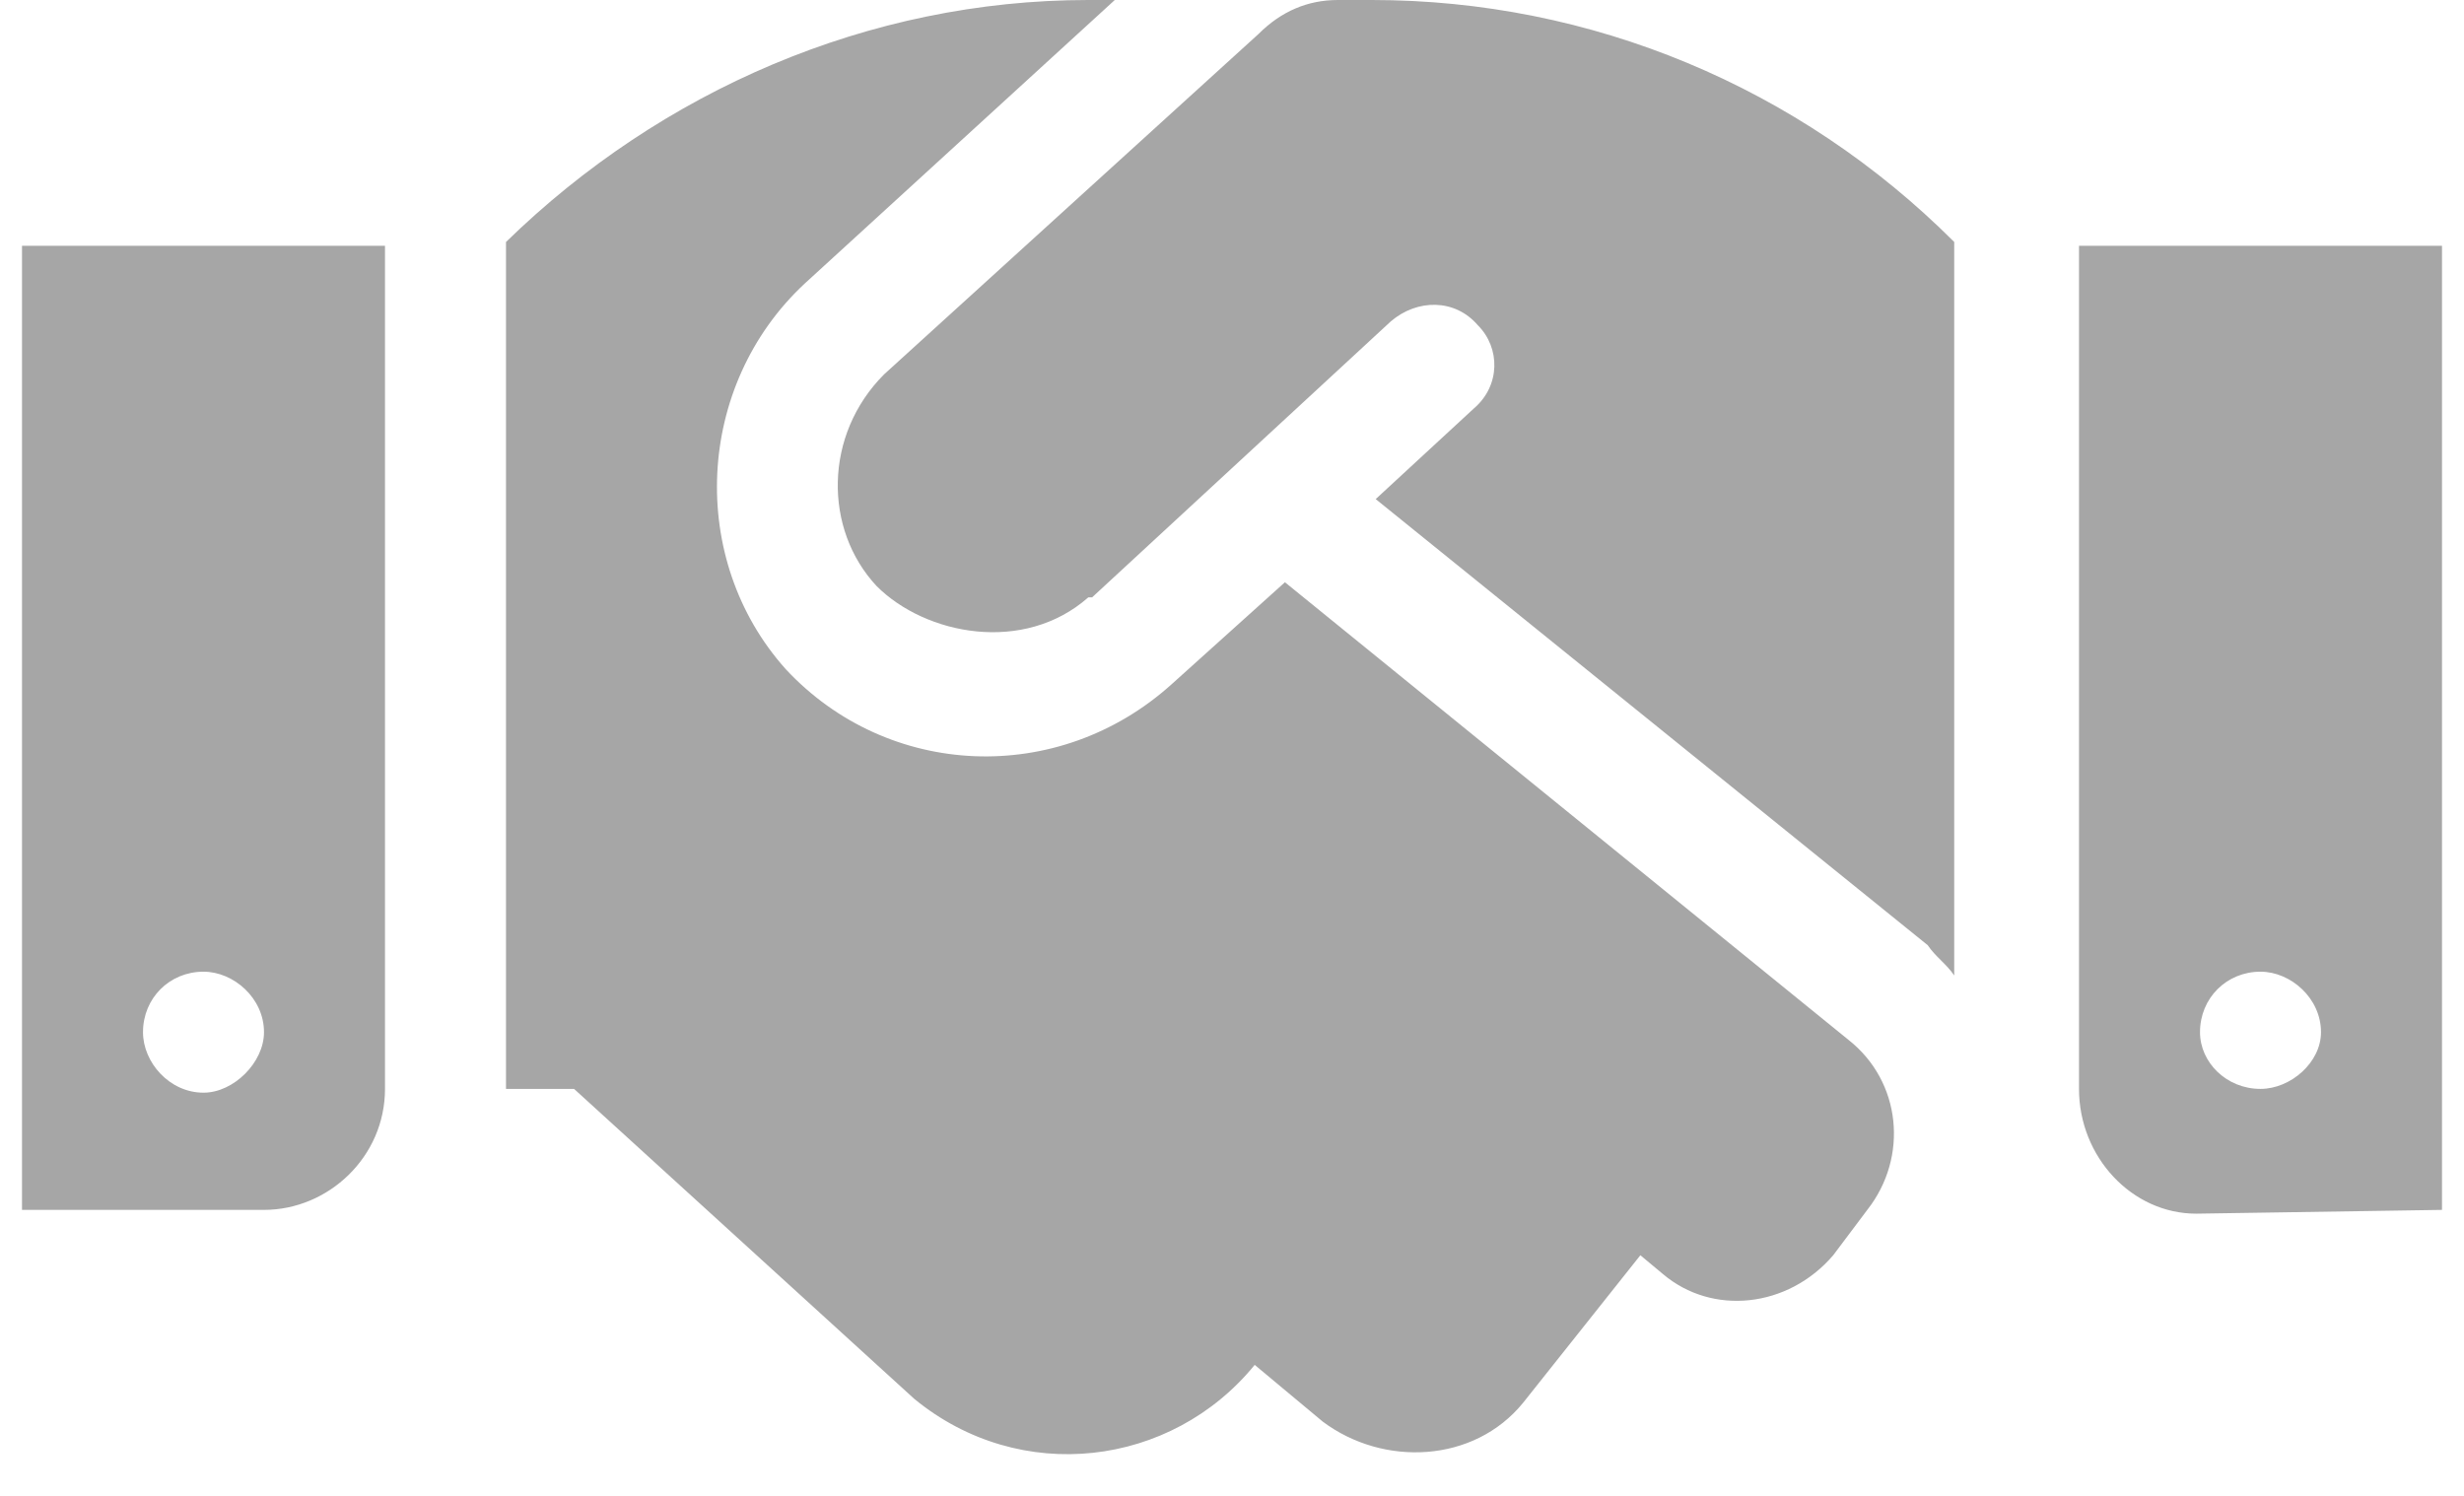 <svg width="56" height="34" viewBox="0 0 56 34" fill="none" xmlns="http://www.w3.org/2000/svg">
<path d="M0.5 27.5V5.586H8.75V24.75C8.75 26.297 7.461 27.5 6 27.5H0.5ZM4.625 22.086C3.852 22.086 3.25 22.688 3.25 23.461C3.25 24.148 3.852 24.836 4.625 24.836C5.312 24.836 6 24.148 6 23.461C6 22.688 5.312 22.086 4.625 22.086ZM30.406 0H31.18C36.164 0 40.891 1.977 44.414 5.5V22.172C44.242 21.914 43.984 21.742 43.812 21.484L31.266 11.344L33.5 9.281C34.102 8.766 34.102 7.906 33.586 7.391C33.07 6.789 32.211 6.789 31.609 7.305L24.82 13.578C24.734 13.578 24.734 13.578 24.734 13.578C23.273 14.867 21.039 14.438 19.922 13.32C18.719 12.031 18.719 9.883 20.094 8.508L28.602 0.773C29.117 0.258 29.719 0 30.406 0ZM29.203 13.234L42.008 23.633C43.211 24.578 43.383 26.297 42.438 27.5L41.664 28.531C40.633 29.734 38.914 29.906 37.797 28.961L37.281 28.531L34.617 31.883C33.5 33.258 31.438 33.344 30.062 32.312L28.516 31.023C26.625 33.344 23.188 33.773 20.781 31.797L13.047 24.75H11.5V5.5C15.023 2.062 19.75 0 24.734 0H25.336L18.289 6.445C15.797 8.766 15.625 12.719 17.859 15.211C20.18 17.703 24.047 17.875 26.625 15.555L29.203 13.234ZM47.25 5.586H55.5V27.5L49.914 27.586C48.453 27.586 47.25 26.297 47.25 24.75V5.586ZM51.375 24.75C52.062 24.75 52.75 24.148 52.75 23.461C52.75 22.688 52.062 22.086 51.375 22.086C50.602 22.086 50 22.688 50 23.461C50 24.148 50.602 24.75 51.375 24.75Z" fill="#A6A6A6"/>
</svg>
